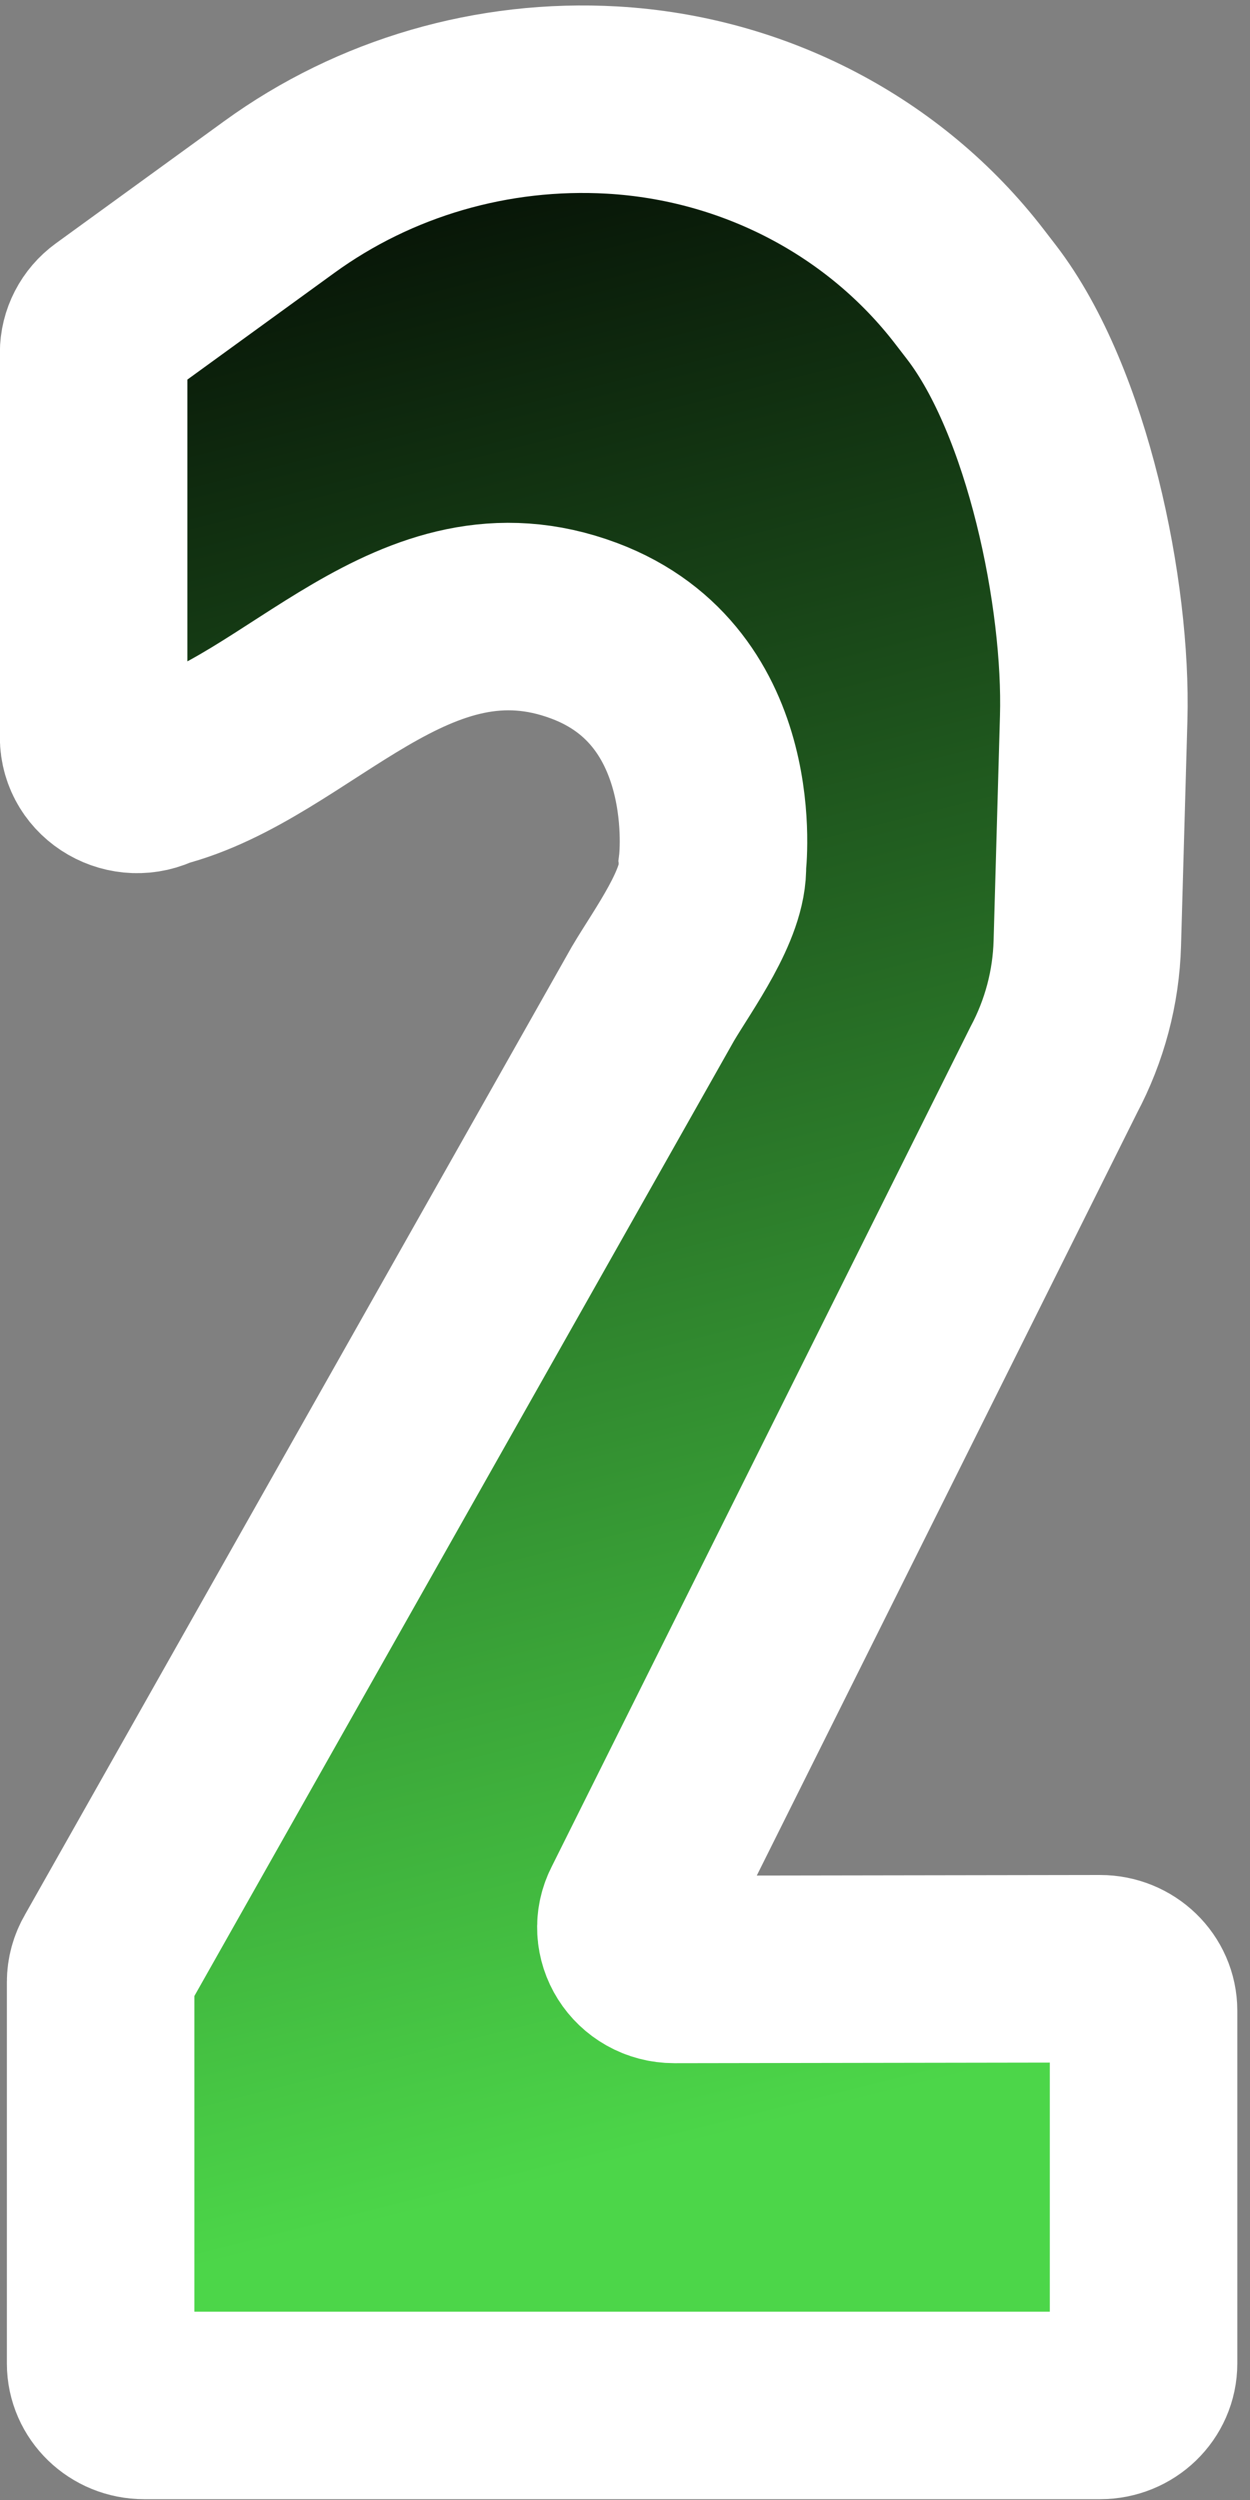 <svg width="20" height="40" viewBox="0 0 20 40" xmlns="http://www.w3.org/2000/svg" xmlns:xlink="http://www.w3.org/1999/xlink"><rect x="0" y="0" width="20" height="40" fill="#808080" stroke="none"/><defs><clipPath id="clip-1"><rect x="0" y="0" width="20" height="40" fill-opacity="0" fill="#000000" stroke="none" stroke-width="1"></rect></clipPath><linearGradient x1="-3.259" y1="2.342" x2="5.145" y2="35.8" gradientUnits="userSpaceOnUse" id="color-1"><stop offset="0" stop-color="#000000"></stop><stop offset="1" stop-color="#4cd649"></stop></linearGradient></defs><g clip-path="url(#clip-1)" id="num2" fill="none" fill-rule="nonzero" stroke="none" stroke-width="none" stroke-linecap="butt" stroke-linejoin="miter" stroke-miterlimit="10" stroke-dasharray="" stroke-dashoffset="0" font-family="none" font-weight="none" font-size="none" text-anchor="none" style="mix-blend-mode: normal"><rect x="0" y="0" width="20" height="40" fill-opacity="0" fill="#000000" stroke="none" stroke-width="1"></rect><path d="M2.526,12.388c-0.463,0.244 -1.028,-0.081 -1.028,-0.591v-6.152c0,-0.211 0.103,-0.411 0.278,-0.538l2.693,-1.955c1.53,-1.111 3.417,-1.66 5.327,-1.551v0c2.268,0.13 4.36,1.223 5.716,2.986l0.191,0.248c1.219,1.585 1.852,4.681 1.796,6.656l-0.102,3.602c-0.02,0.706 -0.204,1.399 -0.538,2.027l-6.687,13.411c-0.238,0.448 0.098,0.98 0.618,0.98l6.812,-0.011c0.384,0 0.695,0.301 0.695,0.672v5.643c0,0.371 -0.311,0.672 -0.695,0.672h-15.297c-0.384,0 -0.695,-0.301 -0.695,-0.672v-6.102c0,-0.117 0.032,-0.232 0.092,-0.334l8.746,-15.481c0.324,-0.548 0.977,-1.43 0.95,-2.061c0,0 0.35,-2.844 -2.05,-3.744c-2.74,-1.028 -4.558,1.72 -6.822,2.294z" fill="url(#color-1)" stroke="#ffffff" stroke-width="3"></path></g></svg>